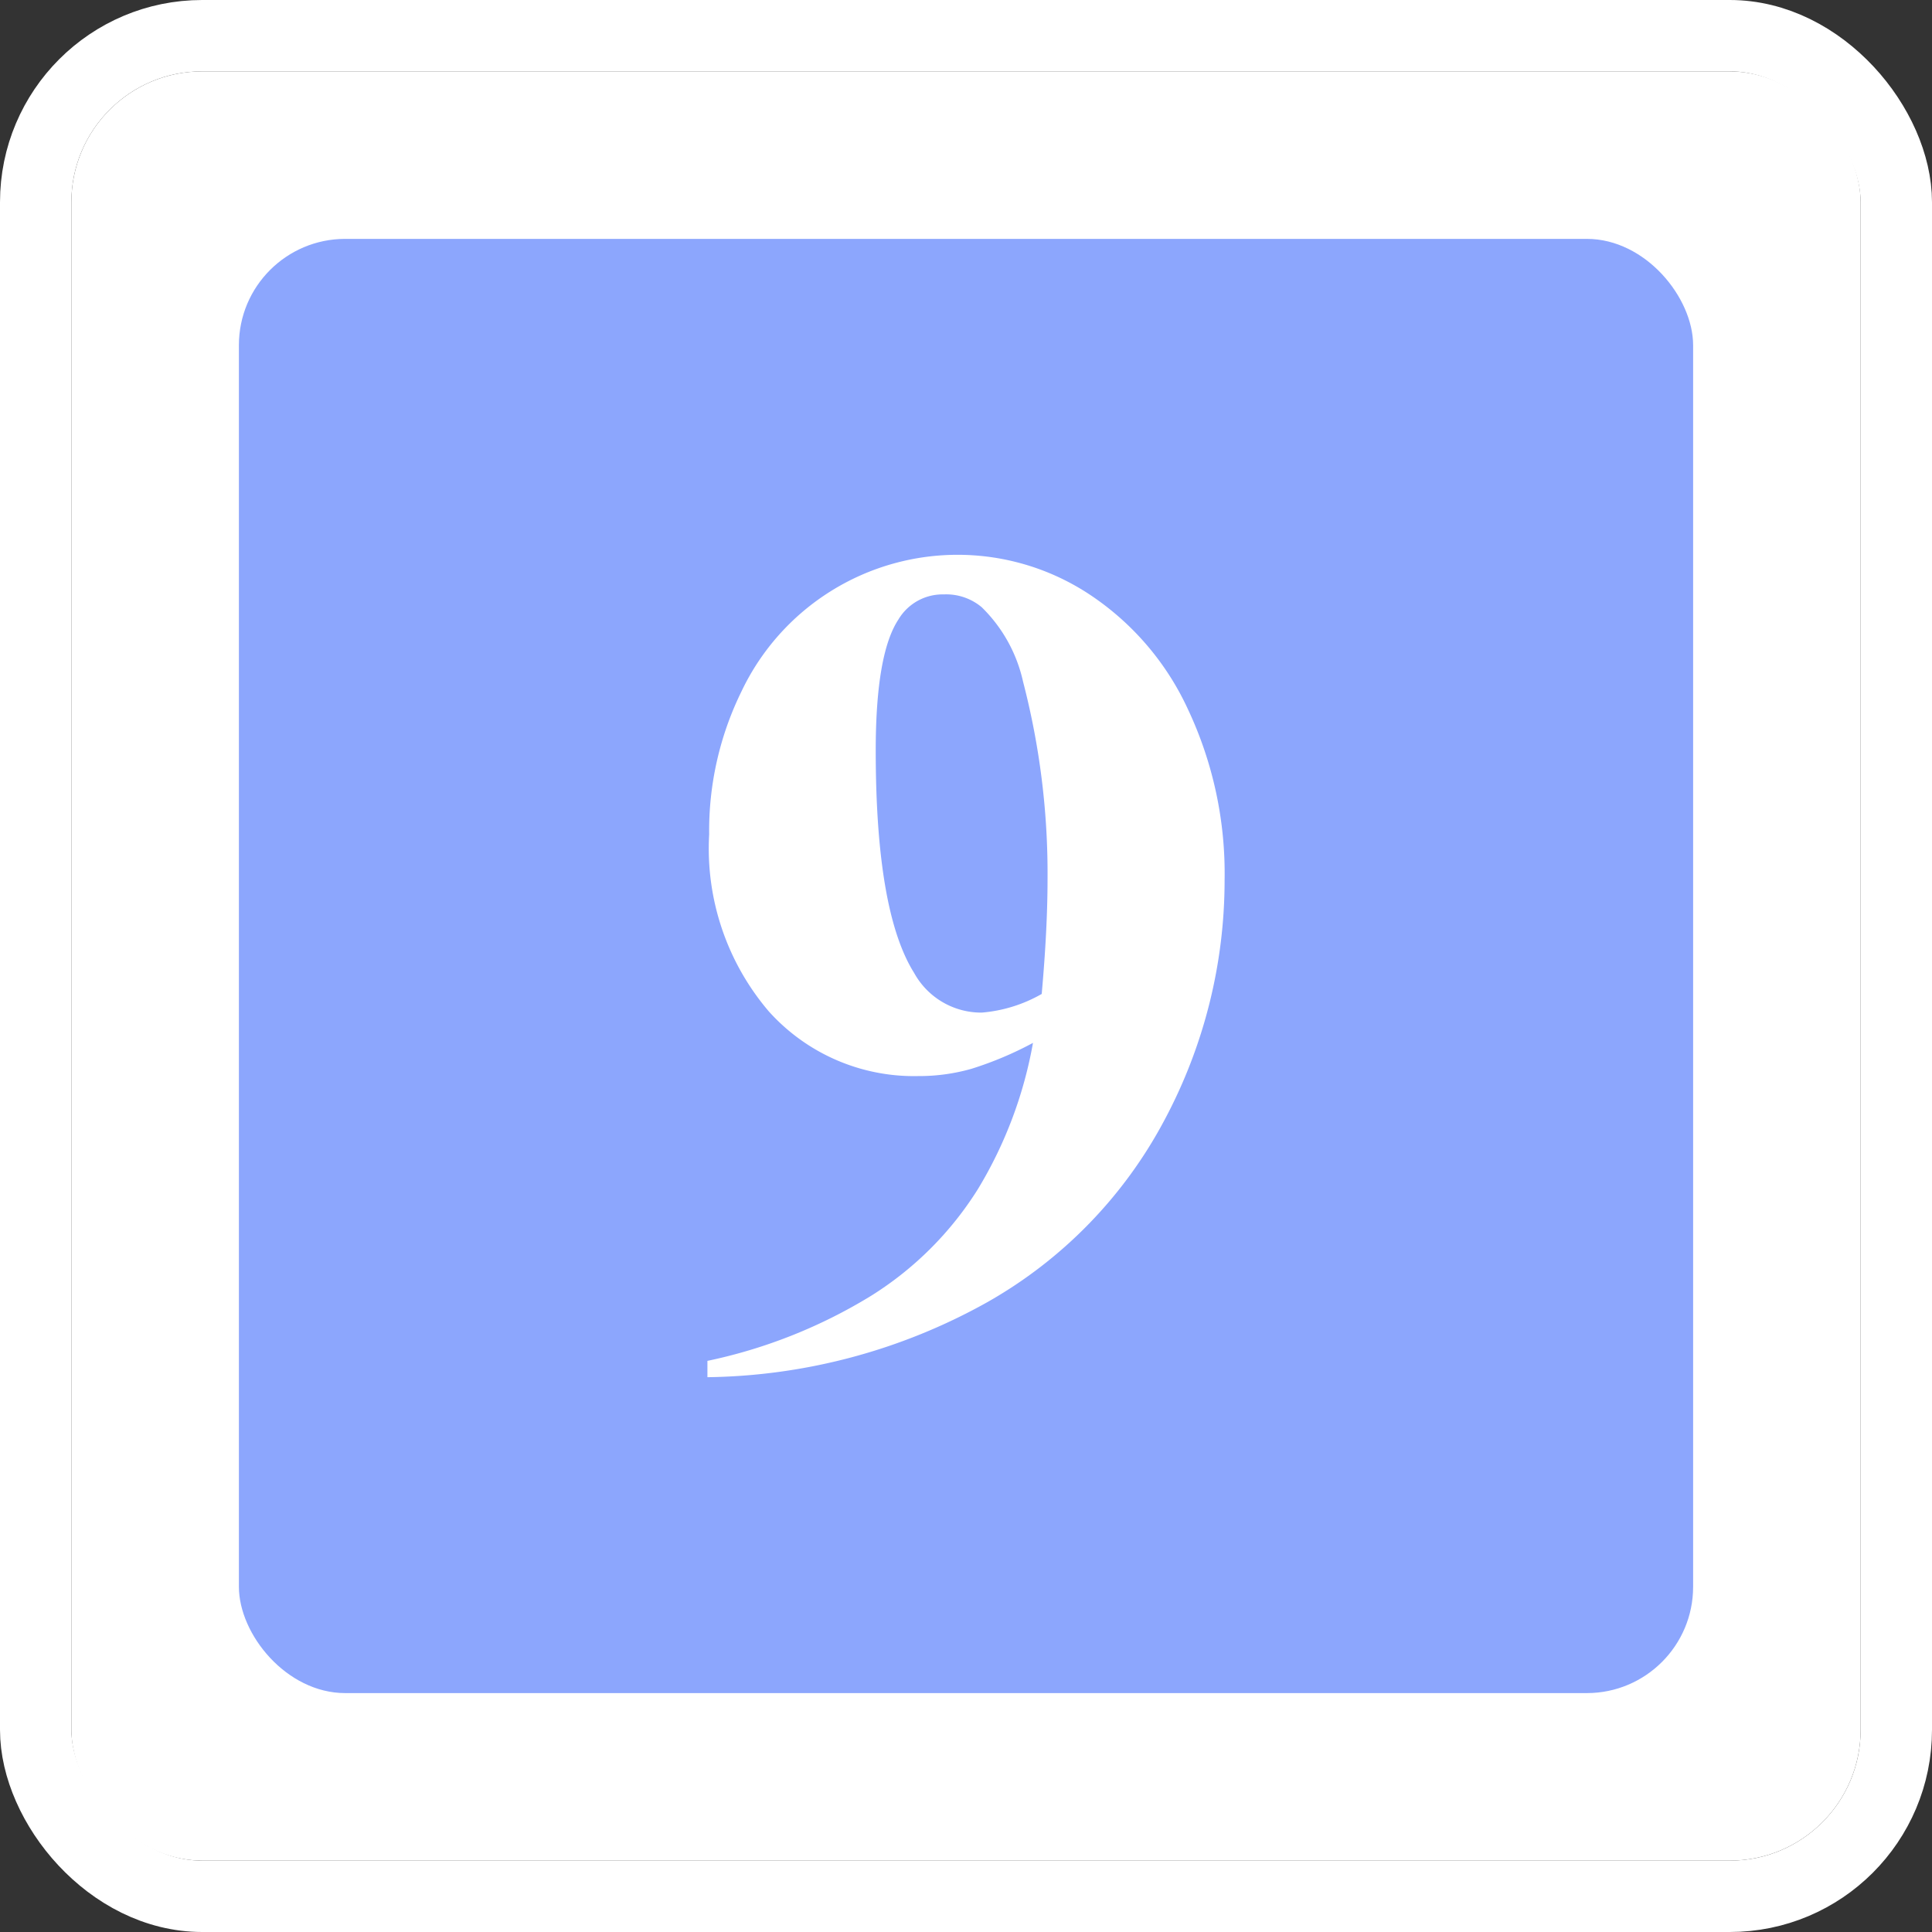 <svg xmlns="http://www.w3.org/2000/svg" width="81.218" height="81.218" viewBox="0 0 81.218 81.218">
  <rect x="0" y="0" width="81.218" height="81.218" fill="#333333" stroke="none"/>
  <defs>
    <style>
      .cls-1, .cls-3 {
        fill: #fff;
      }

      .cls-1 {
        stroke: #fff;
        stroke-linecap: round;
        stroke-linejoin: round;
        stroke-width: 3px;
      }

      .cls-2 {
        fill: #8ca6fd;
      }

      .cls-4 {
        stroke: none;
      }

      .cls-5 {
        fill: none;
      }
    </style>
  </defs>
  <g id="组_4774" data-name="组 4774" transform="translate(-959.099 -1297.521)">
    <g id="矩形_2194" data-name="矩形 2194" class="cls-1" transform="translate(962.099 1300.521)">
      <rect class="cls-4" width="75.218" height="75.218" rx="5.5"/>
      <rect class="cls-5" x="-1.5" y="-1.5" width="78.218" height="78.218" rx="7"/>
    </g>
    <g id="组_4773" data-name="组 4773">
      <g id="组_4771" data-name="组 4771">
        <rect id="矩形_2195" data-name="矩形 2195" class="cls-2" width="61.133" height="61.133" rx="4.47" transform="translate(969.142 1307.563)"/>
      </g>
      <g id="组_4772" data-name="组 4772">
        <path id="路径_11661" data-name="路径 11661" class="cls-3" d="M988.838,1355.416v-.686a21.649,21.649,0,0,0,6.891-2.742,14.137,14.137,0,0,0,4.481-4.481,17.909,17.909,0,0,0,2.314-6.145,14.73,14.73,0,0,1-2.584,1.089,8.027,8.027,0,0,1-2.239.306,8.2,8.2,0,0,1-6.281-2.717,10.548,10.548,0,0,1-2.509-7.443,13.286,13.286,0,0,1,1.359-6.011,10.058,10.058,0,0,1,14.628-4.077,11.612,11.612,0,0,1,4.138,4.824,16.2,16.2,0,0,1,1.543,7.2,21.389,21.389,0,0,1-2.509,10.038,19.045,19.045,0,0,1-7.481,7.7A24.732,24.732,0,0,1,988.838,1355.416Zm14.053-16.111q.245-2.741.245-4.823a32.049,32.049,0,0,0-1.028-8.3,6.268,6.268,0,0,0-1.739-3.134,2.321,2.321,0,0,0-1.592-.539,2.16,2.16,0,0,0-1.909,1.053q-.954,1.446-.955,5.509,0,6.781,1.616,9.353a3.221,3.221,0,0,0,2.84,1.665A6.074,6.074,0,0,0,1002.891,1339.305Z"/>
      </g>
    </g>
  </g>
</svg>
